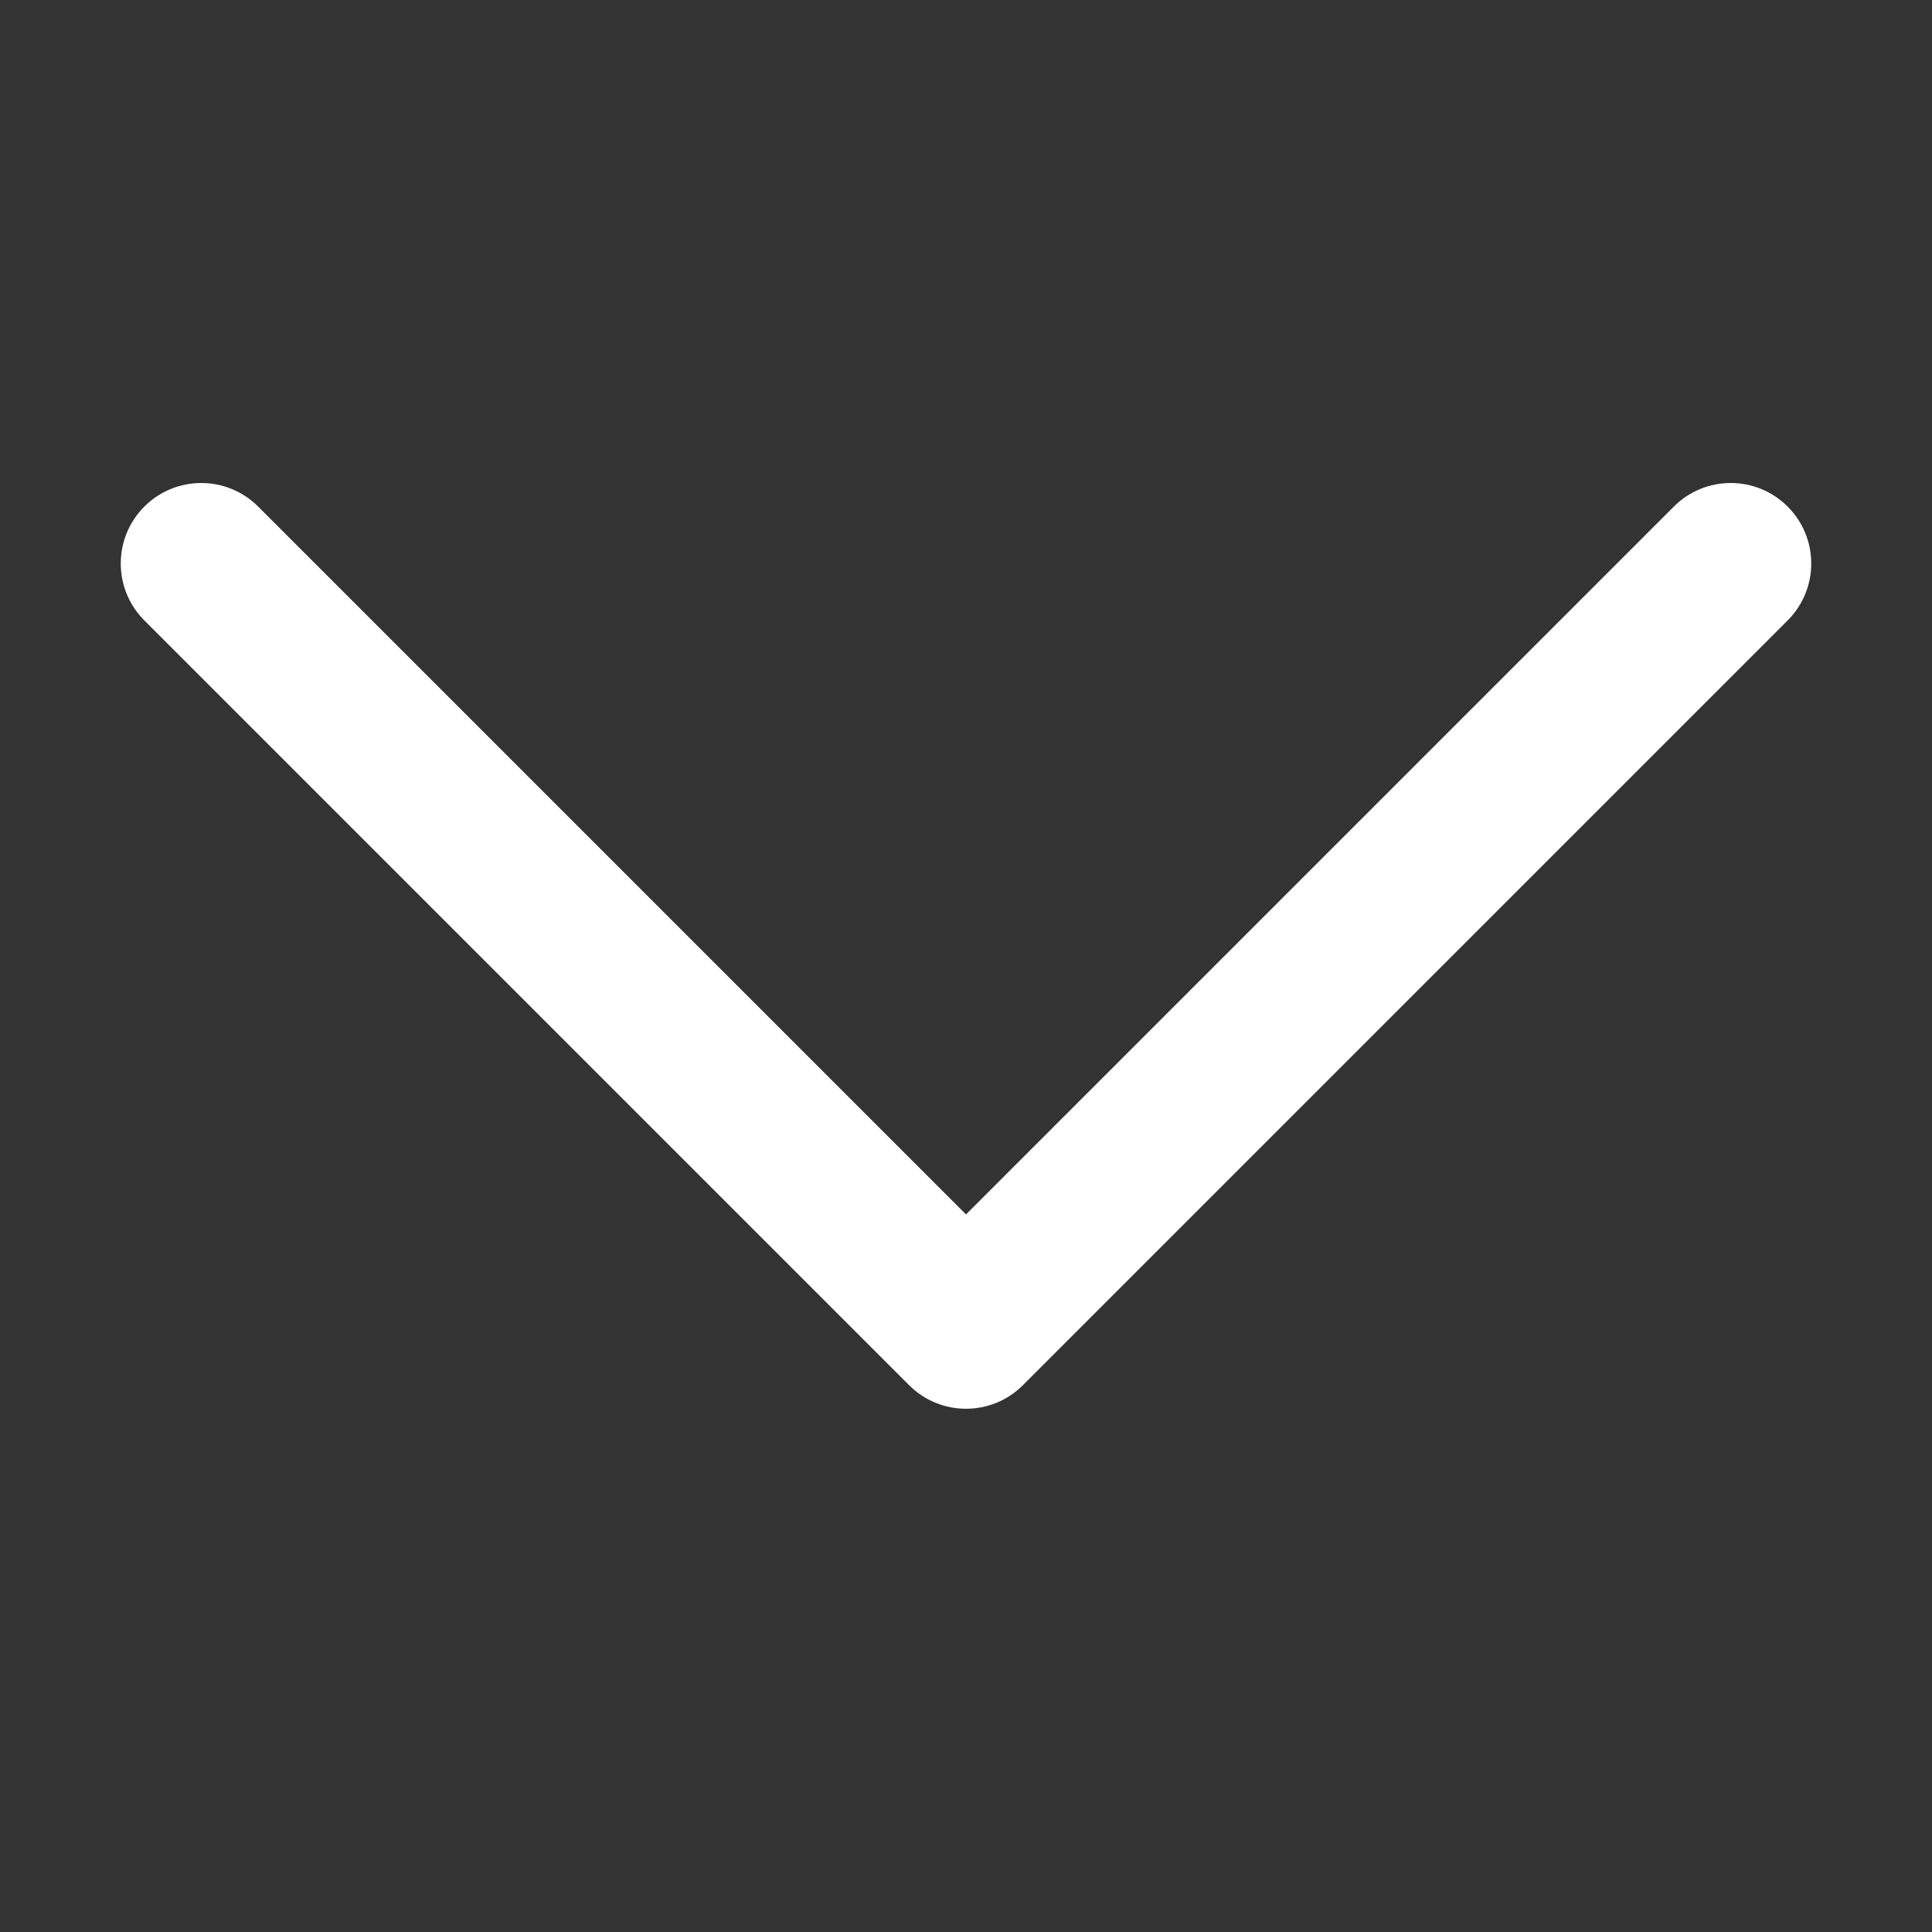 <svg width="192" height="192" viewBox="0 0 192 192" fill="none" xmlns="http://www.w3.org/2000/svg">
<rect x="0" y="0" width="192" height="192" fill="#333333" stroke="none"/>
<path d="M166.344 50.344L96 120.688L25.656 50.344C22.532 47.22 17.468 47.22 14.344 50.344C11.22 53.468 11.22 58.532 14.344 61.656L90.344 137.656C91.908 139.22 93.952 140 96 140C98.048 140 100.092 139.22 101.656 137.656L177.656 61.656C180.78 58.532 180.78 53.468 177.656 50.344C174.532 47.22 169.468 47.22 166.344 50.344Z" fill="white"/>
</svg>
